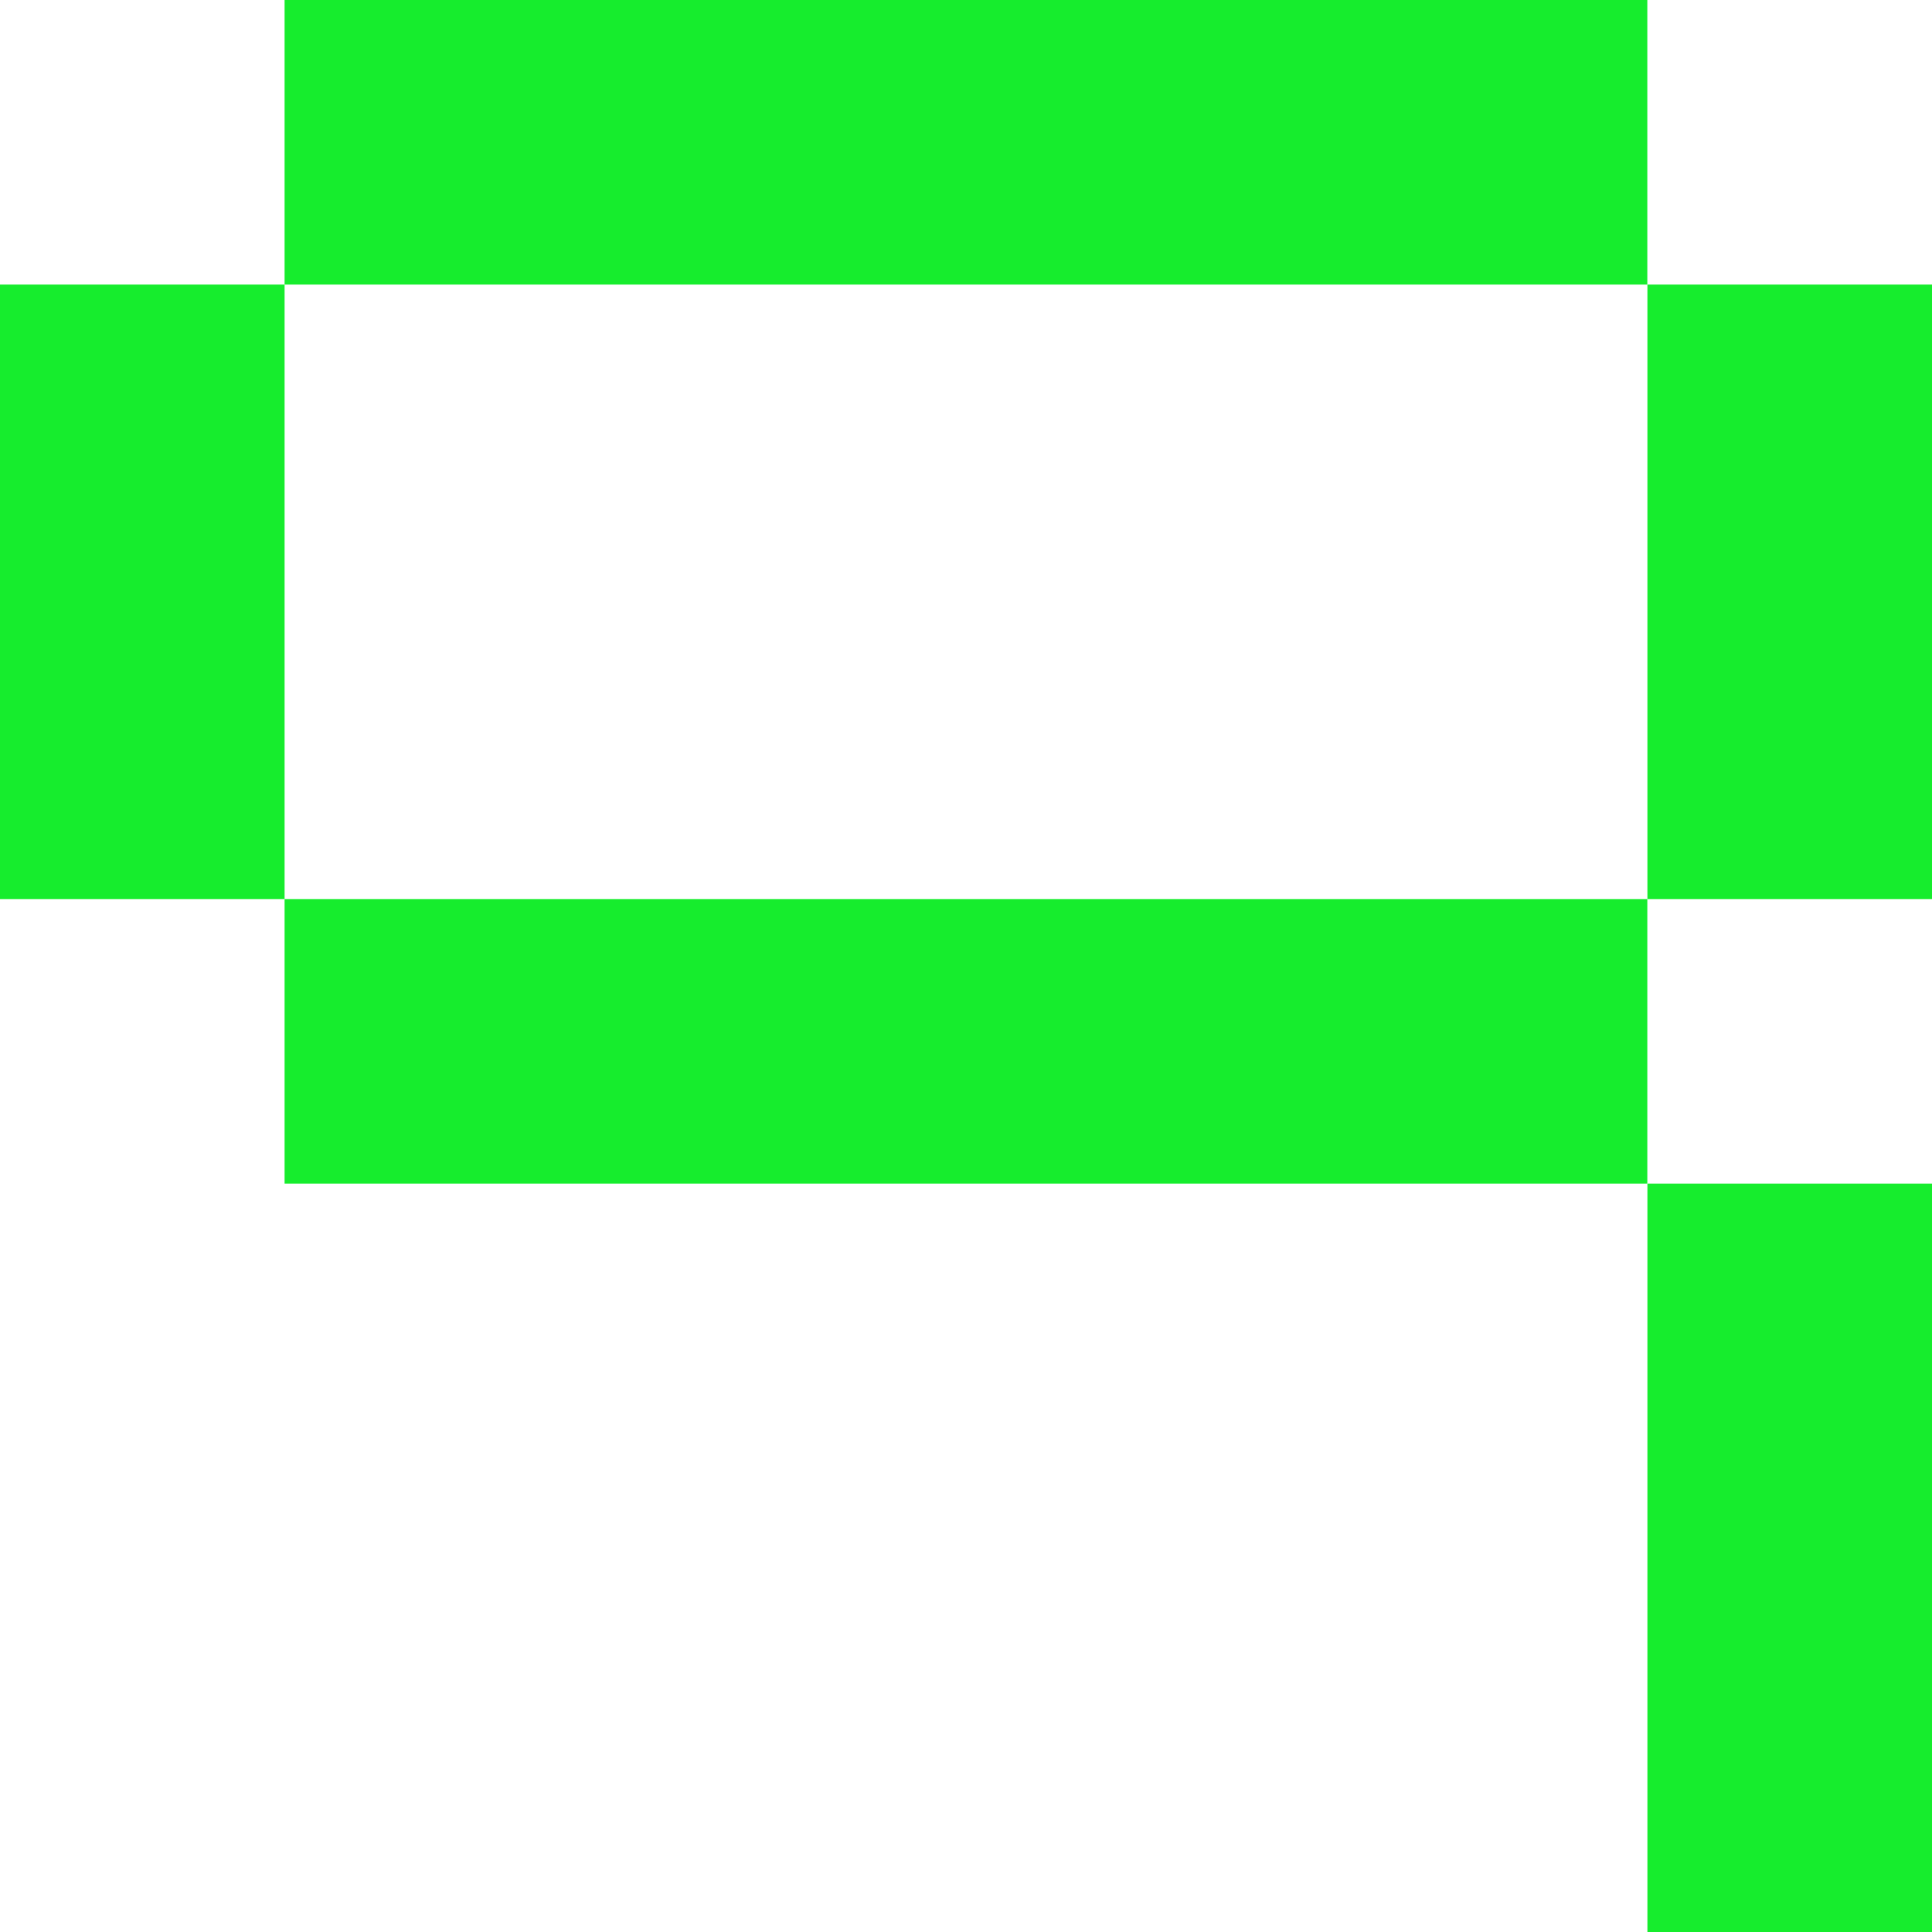 <?xml version="1.0" encoding="UTF-8"?><svg id="Layer_1" xmlns="http://www.w3.org/2000/svg" viewBox="0 0 200 200"><defs><style>.cls-1{fill:#16ed2d;}</style></defs><rect class="cls-1" x="29.46" y="93.07" width="141.07" height="29.46"/><rect class="cls-1" x="170.54" y="29.46" width="29.46" height="63.61"/><rect class="cls-1" x="170.54" y="122.53" width="29.46" height="77.47"/><rect class="cls-1" x="29.46" width="141.07" height="29.46"/><rect class="cls-1" y="29.46" width="29.46" height="63.61"/></svg>